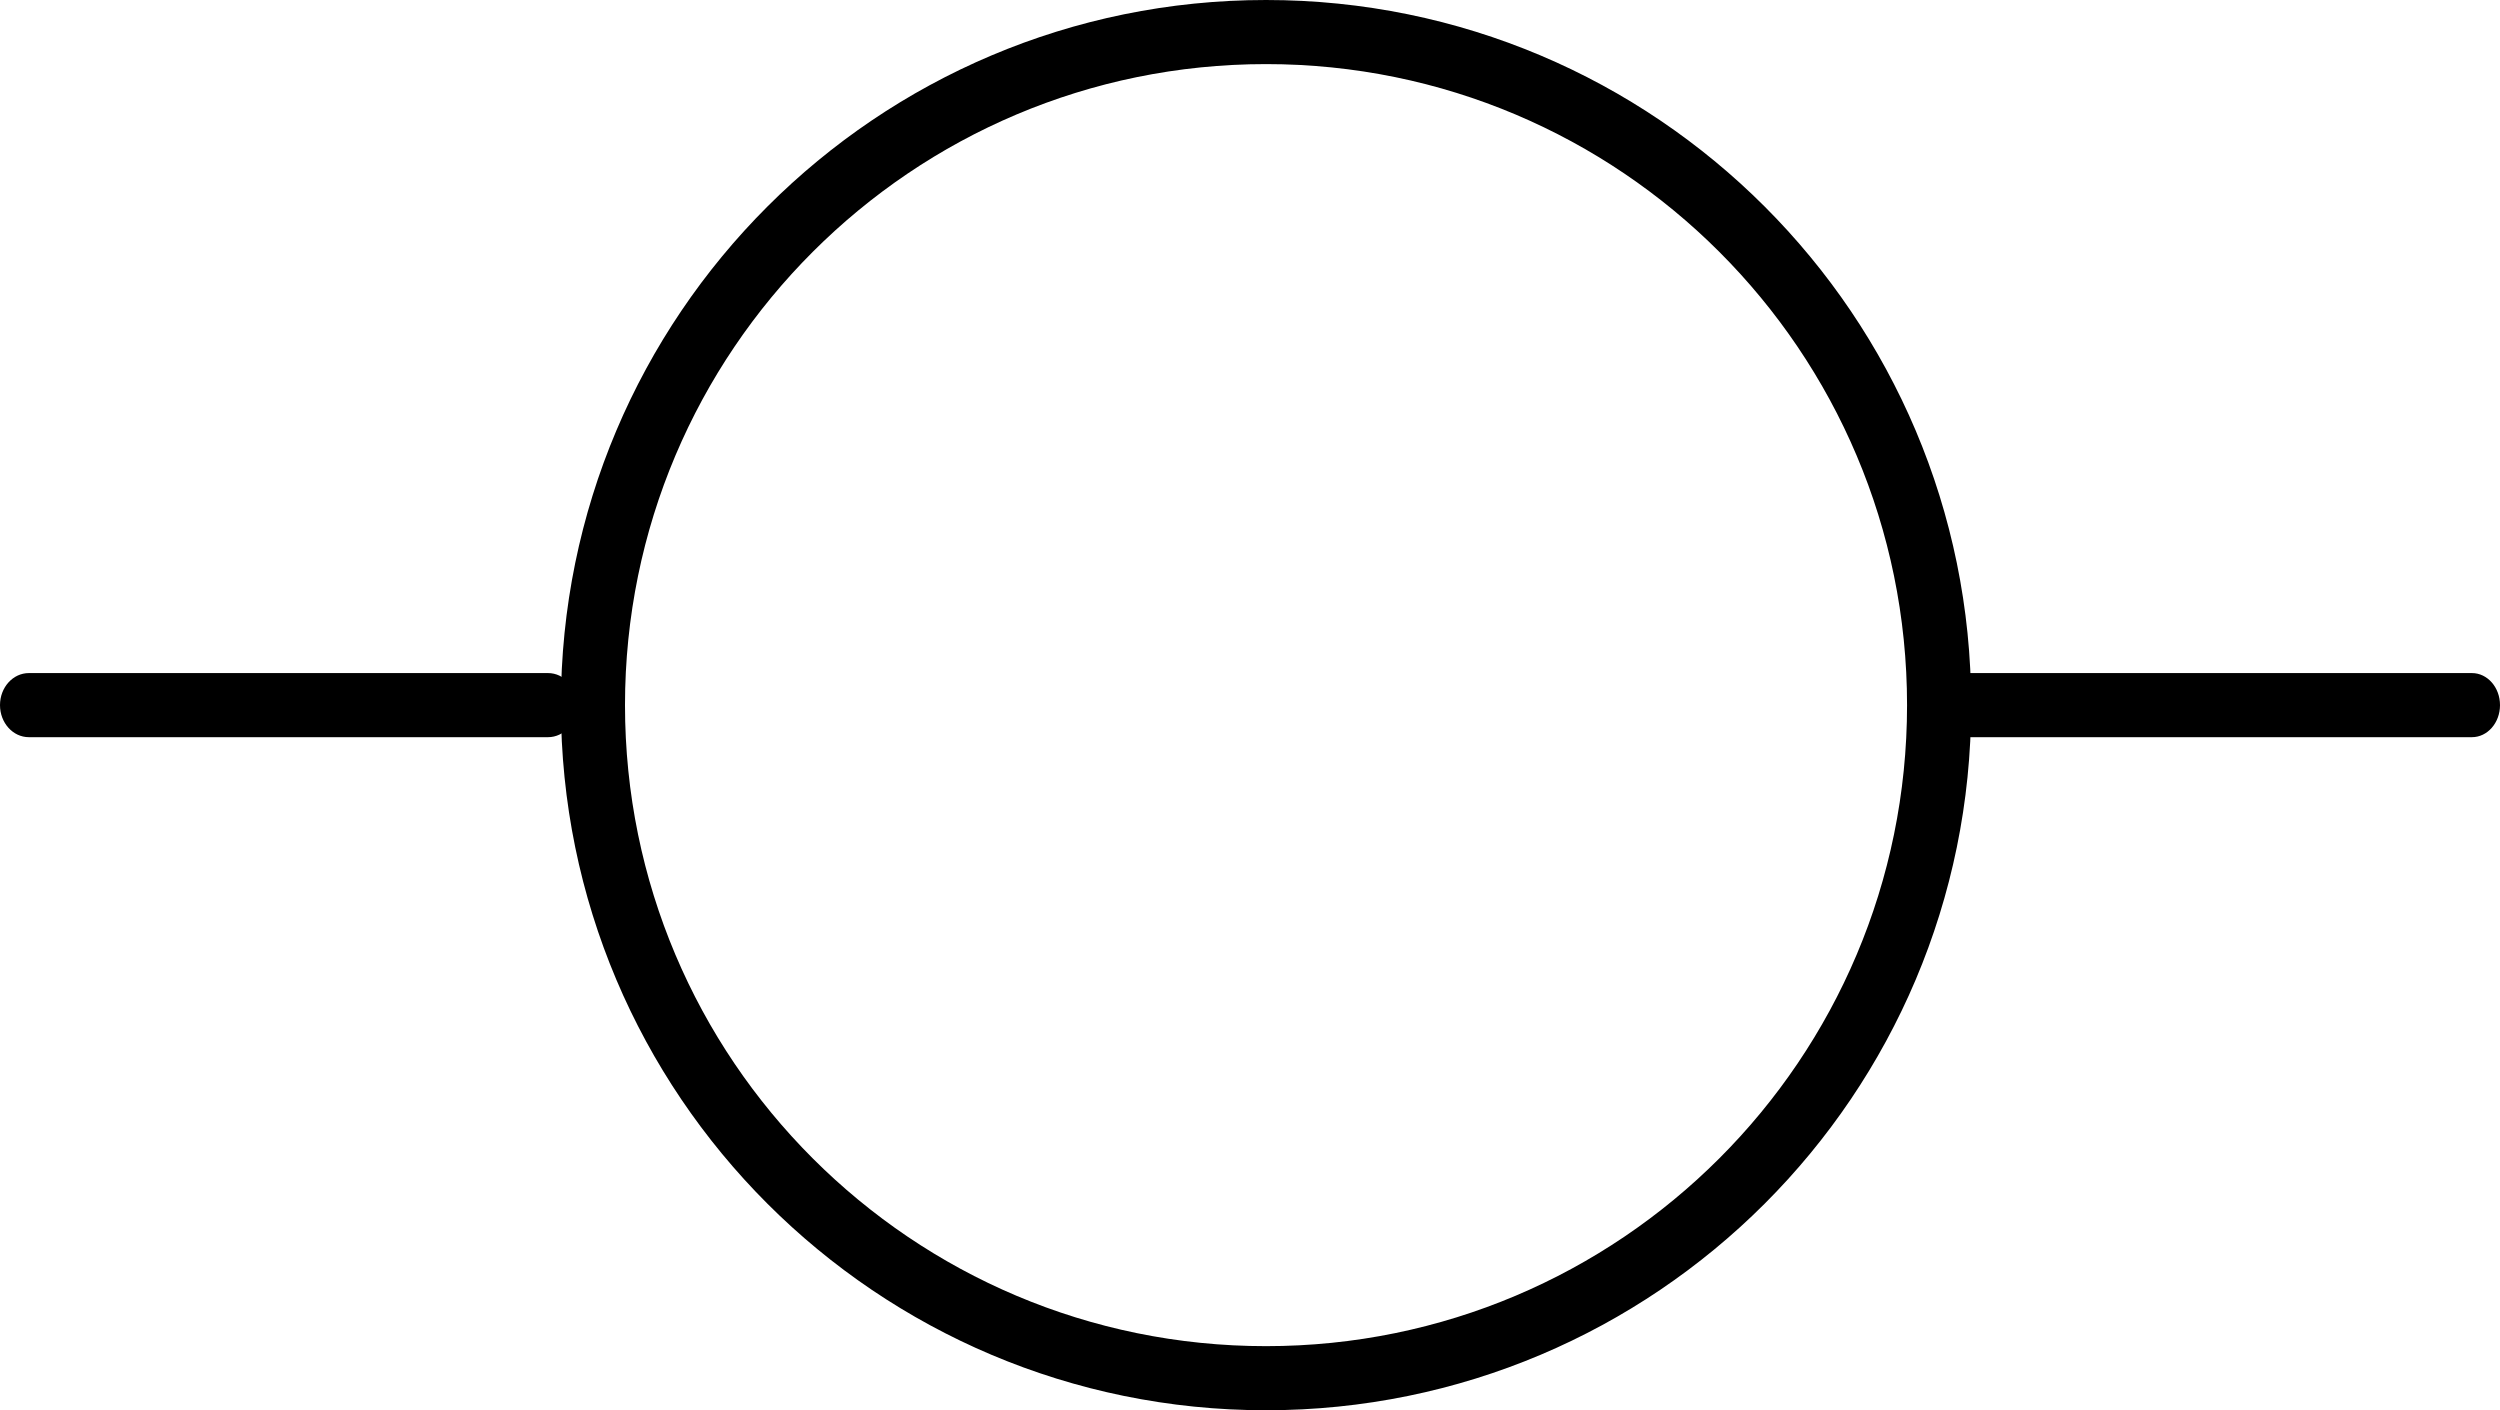 <svg width="156" height="88" viewBox="0 0 156 88" fill="none" xmlns="http://www.w3.org/2000/svg">
<path fill-rule="evenodd" clip-rule="evenodd" d="M79 84C101.091 84 119 66.091 119 44C119 21.909 101.091 4 79 4C56.909 4 39 21.909 39 44C39 66.091 56.909 84 79 84ZM79 88C103.301 88 123 68.3 123 44C123 19.7 103.301 0 79 0C54.7 0 35 19.7 35 44C35 68.3 54.7 88 79 88Z" fill="black"/>
<path fill-rule="evenodd" clip-rule="evenodd" d="M121 44C121 42.895 121.784 42 122.75 42H154.25C155.216 42 156 42.895 156 44C156 45.105 155.216 46 154.25 46H122.75C121.784 46 121 45.105 121 44Z" fill="black"/>
<path fill-rule="evenodd" clip-rule="evenodd" d="M0 44C0 42.895 0.806 42 1.8 42H34.2C35.194 42 36 42.895 36 44C36 45.105 35.194 46 34.2 46H1.8C0.806 46 0 45.105 0 44Z" fill="black"/>
</svg>
